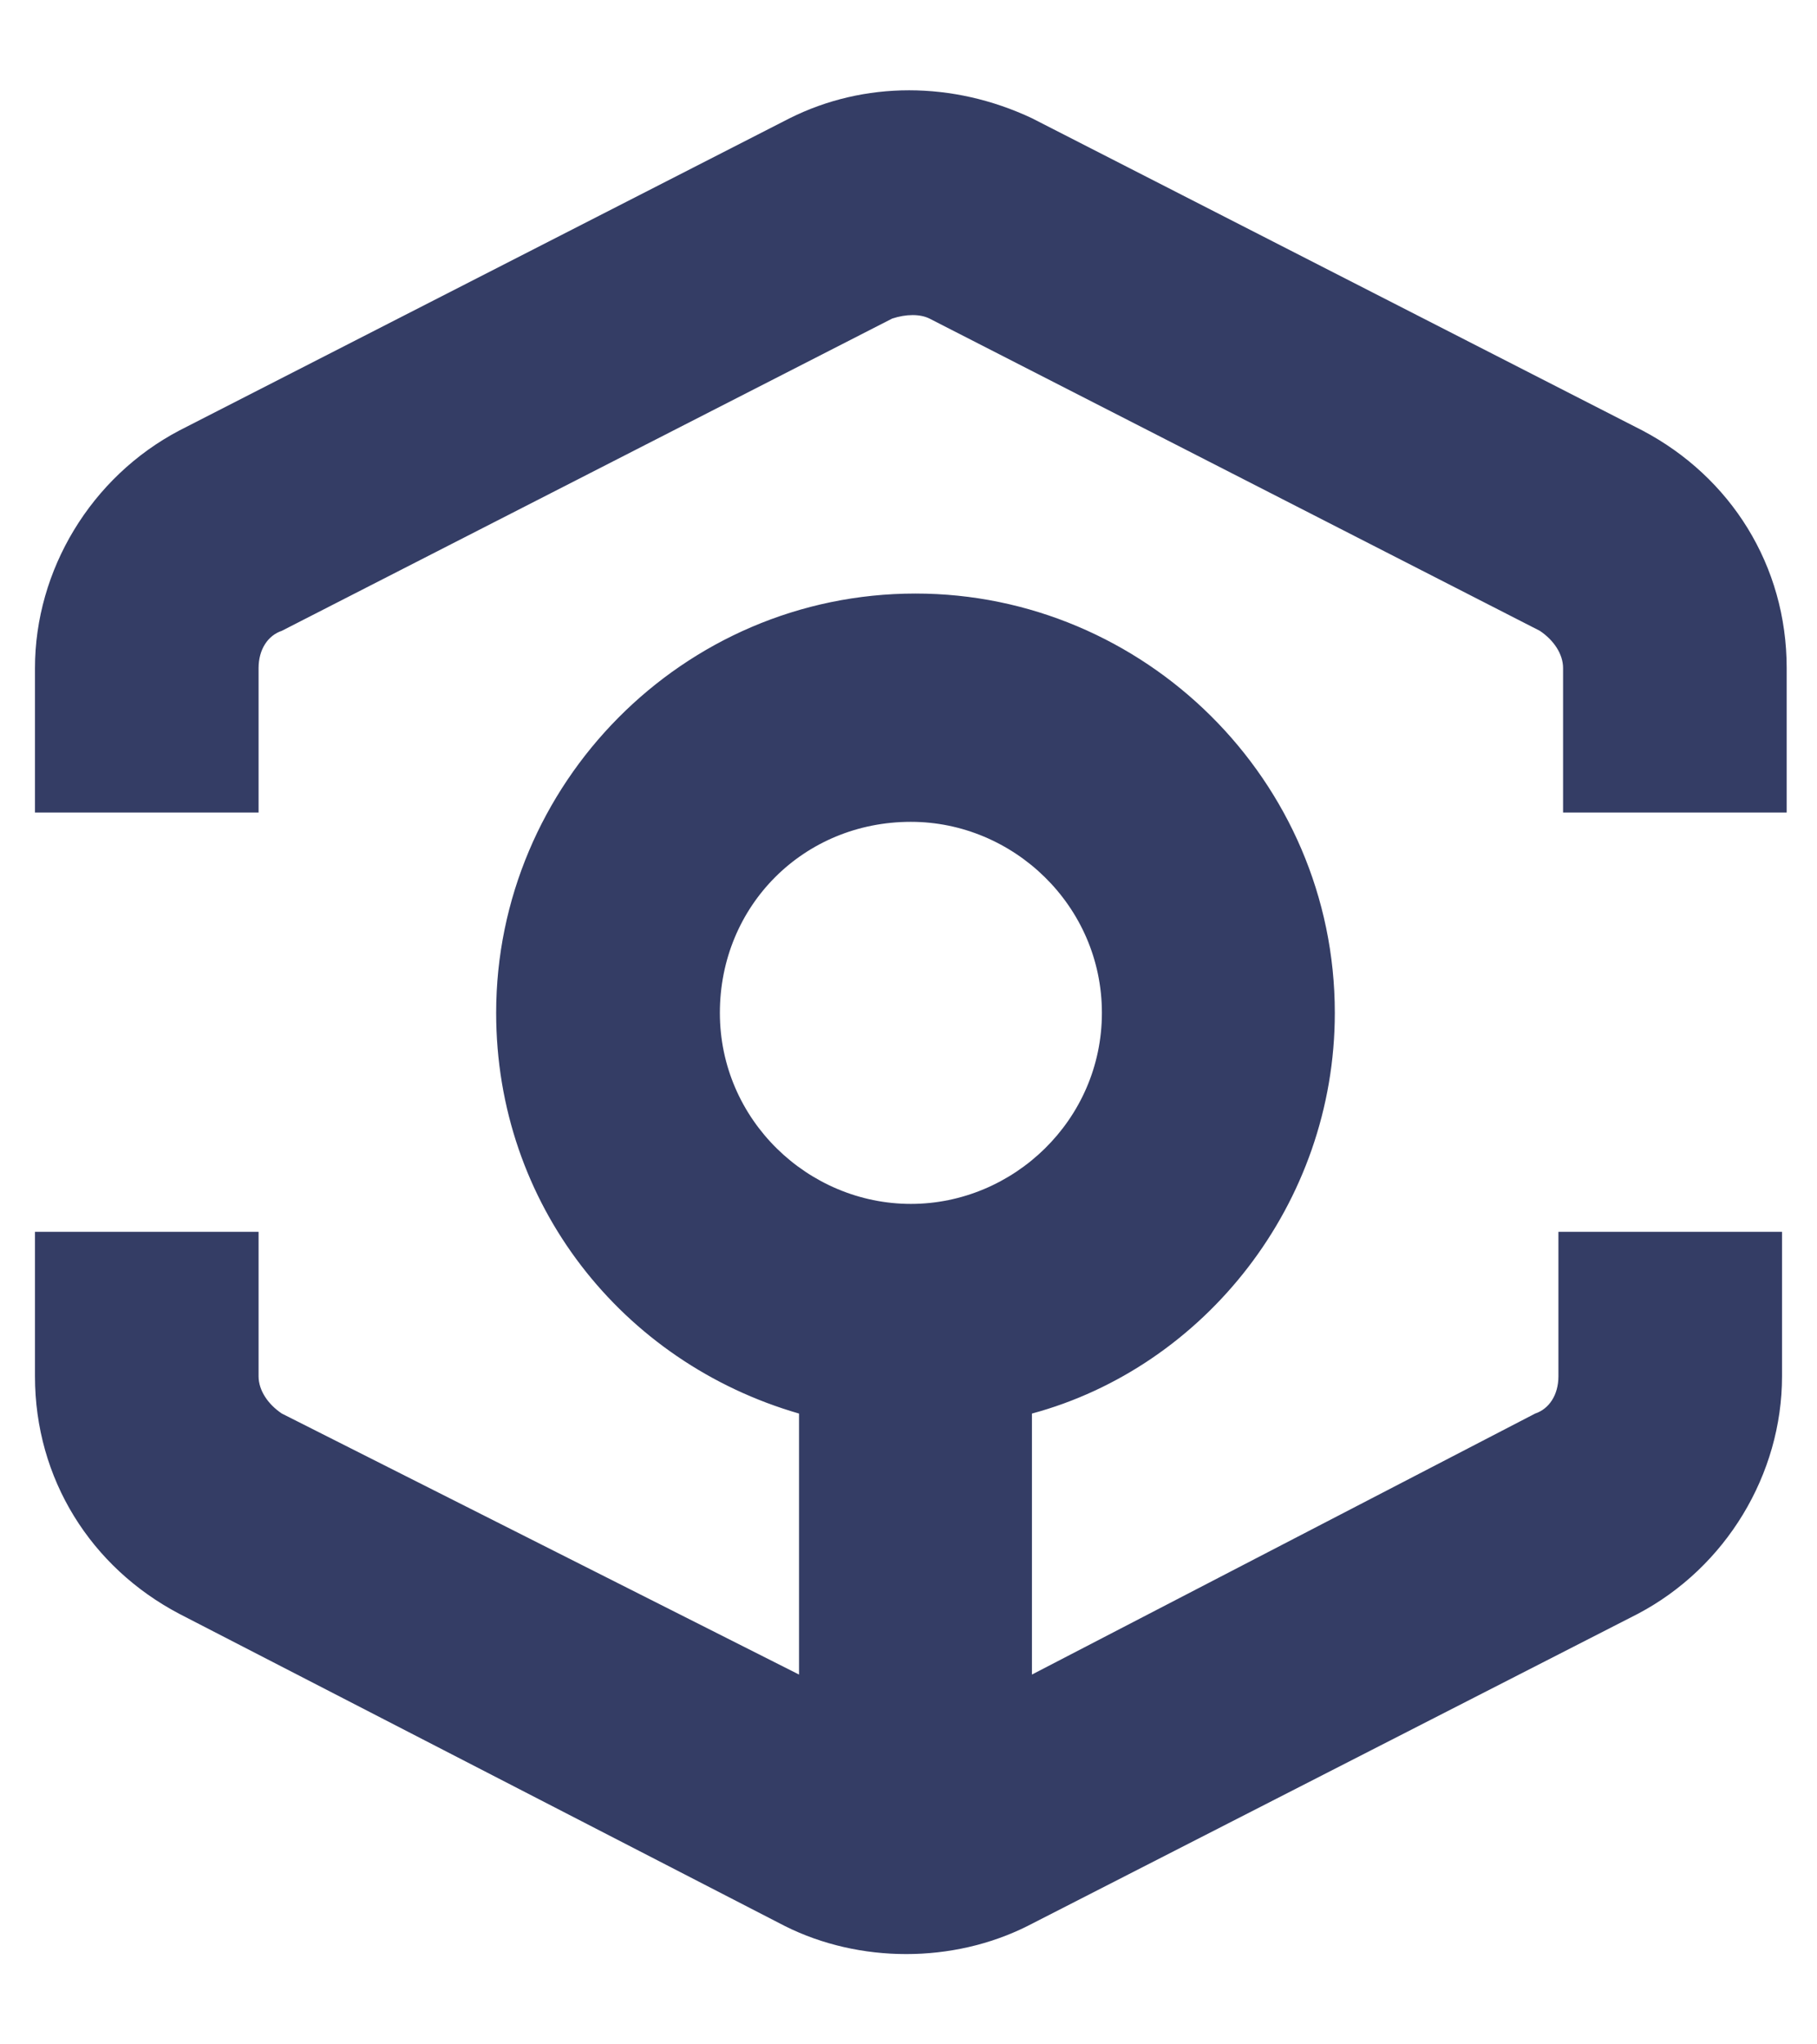 <svg width="16" height="18" viewBox="0 0 16 18" fill="none" xmlns="http://www.w3.org/2000/svg">
  <path fill-rule="evenodd" clip-rule="evenodd" d="M9.087 1.041L14.462 3.79C15.241 4.2 15.733 4.98 15.733 5.882V7.154H13.764V5.882C13.764 5.759 13.682 5.636 13.559 5.554L8.185 2.805C8.103 2.764 7.98 2.764 7.856 2.805L2.482 5.554C2.359 5.595 2.277 5.718 2.277 5.882V7.154H0.308V5.882C0.308 5.021 0.8 4.2 1.58 3.79L6.954 1.041C7.61 0.713 8.39 0.713 9.087 1.041ZM9.703 8.918C9.703 7.974 8.923 7.236 8.021 7.236C7.077 7.236 6.339 7.974 6.339 8.918C6.339 9.862 7.118 10.6 8.021 10.6C8.923 10.6 9.703 9.862 9.703 8.918ZM13.518 12.446C13.641 12.405 13.723 12.282 13.723 12.118V10.846H15.692V12.118C15.692 12.979 15.2 13.8 14.421 14.21L9.046 16.959C8.718 17.123 8.349 17.205 7.98 17.205C7.61 17.205 7.241 17.123 6.913 16.959L1.58 14.21C0.8 13.8 0.308 13.021 0.308 12.118V10.846H2.277V12.118C2.277 12.241 2.359 12.364 2.482 12.446L7.036 14.744V12.446C5.477 11.995 4.369 10.6 4.369 8.918C4.369 6.908 6.01 5.226 8.062 5.226C10.072 5.226 11.754 6.867 11.754 8.918C11.754 10.6 10.605 12.036 9.087 12.446V14.744L13.518 12.446Z" fill="#343D65"/>
  </svg>
  